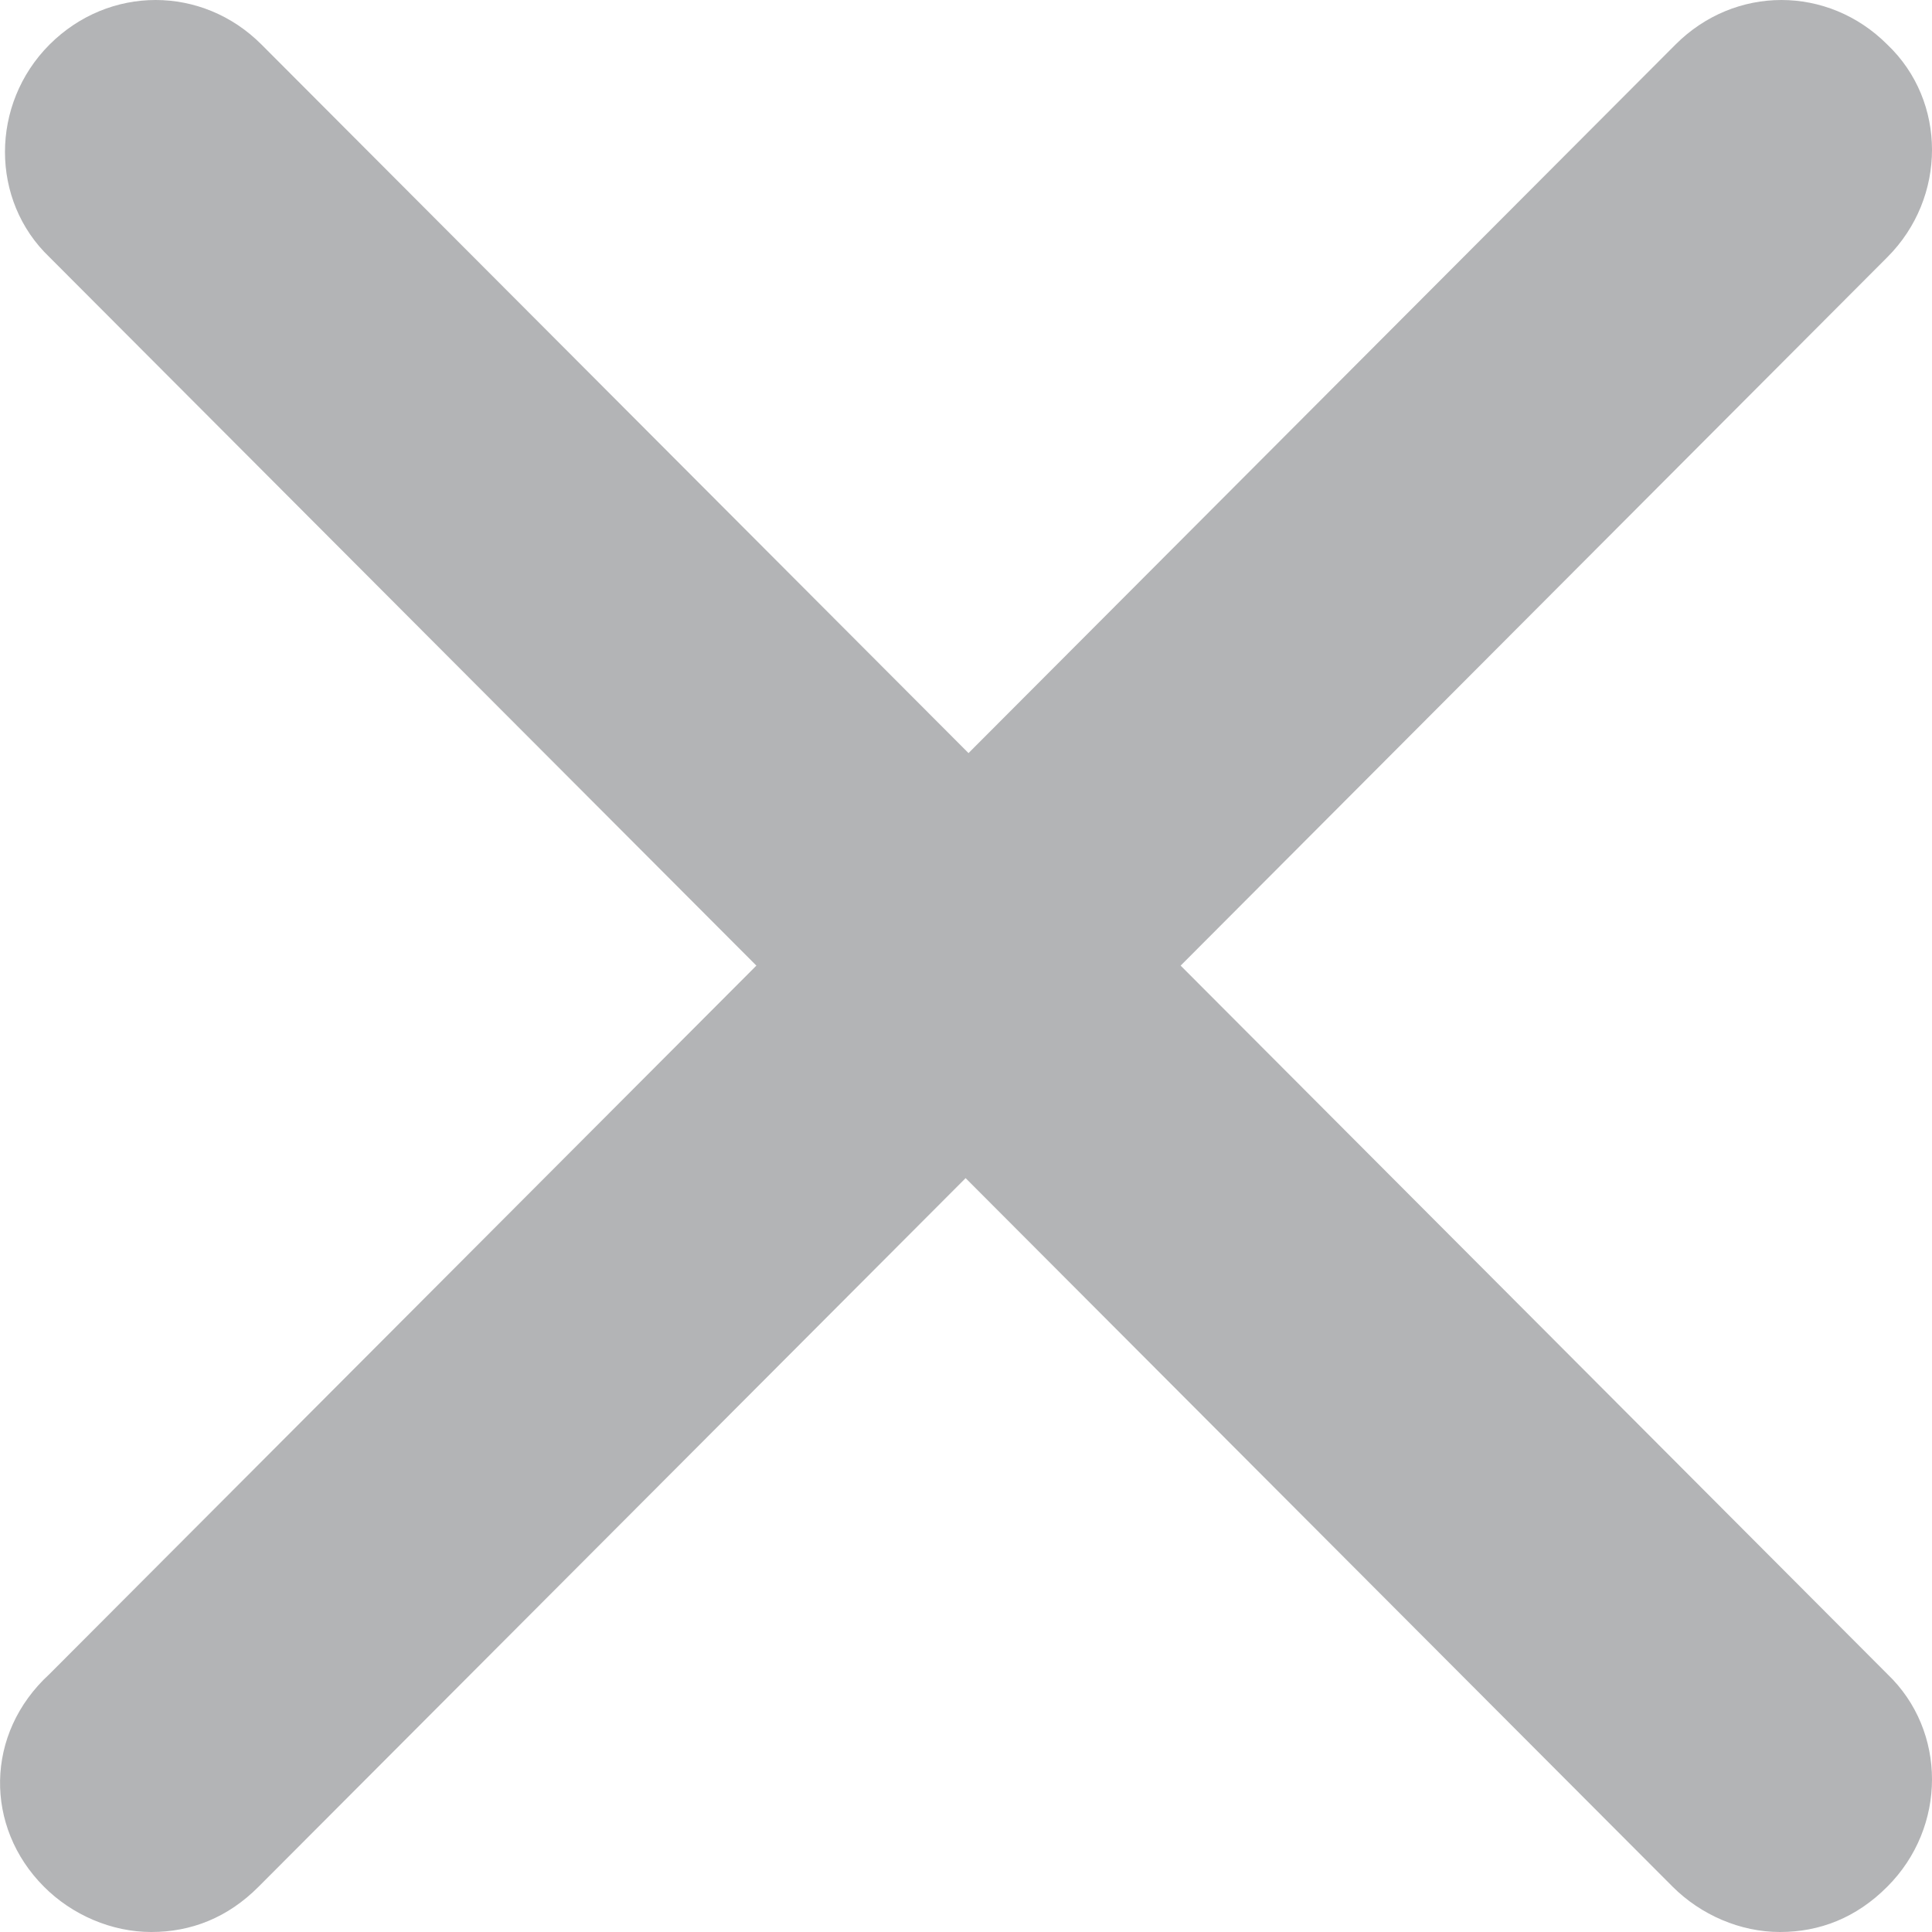 <svg width="8" height="8" viewBox="0 0 10 10" fill="none" xmlns="http://www.w3.org/2000/svg"><path d="M0.227 9.765C0.373 9.912 0.578 10 0.783 10C0.988 10 1.178 9.927 1.339 9.765L4.998 6.098L8.657 9.765C8.804 9.912 9.008 10 9.213 10C9.418 10 9.608 9.927 9.769 9.765C10.077 9.457 10.077 8.959 9.769 8.665L6.111 4.998L9.769 1.331C10.077 1.023 10.077 0.524 9.769 0.231C9.462 -0.077 8.979 -0.077 8.672 0.231L5.013 3.898L1.354 0.231C1.047 -0.077 0.564 -0.077 0.256 0.231C-0.051 0.539 -0.051 1.038 0.256 1.331L3.915 4.998L0.256 8.665C-0.08 8.973 -0.08 9.457 0.227 9.765Z" fill="#B3B4B6"></path></svg>